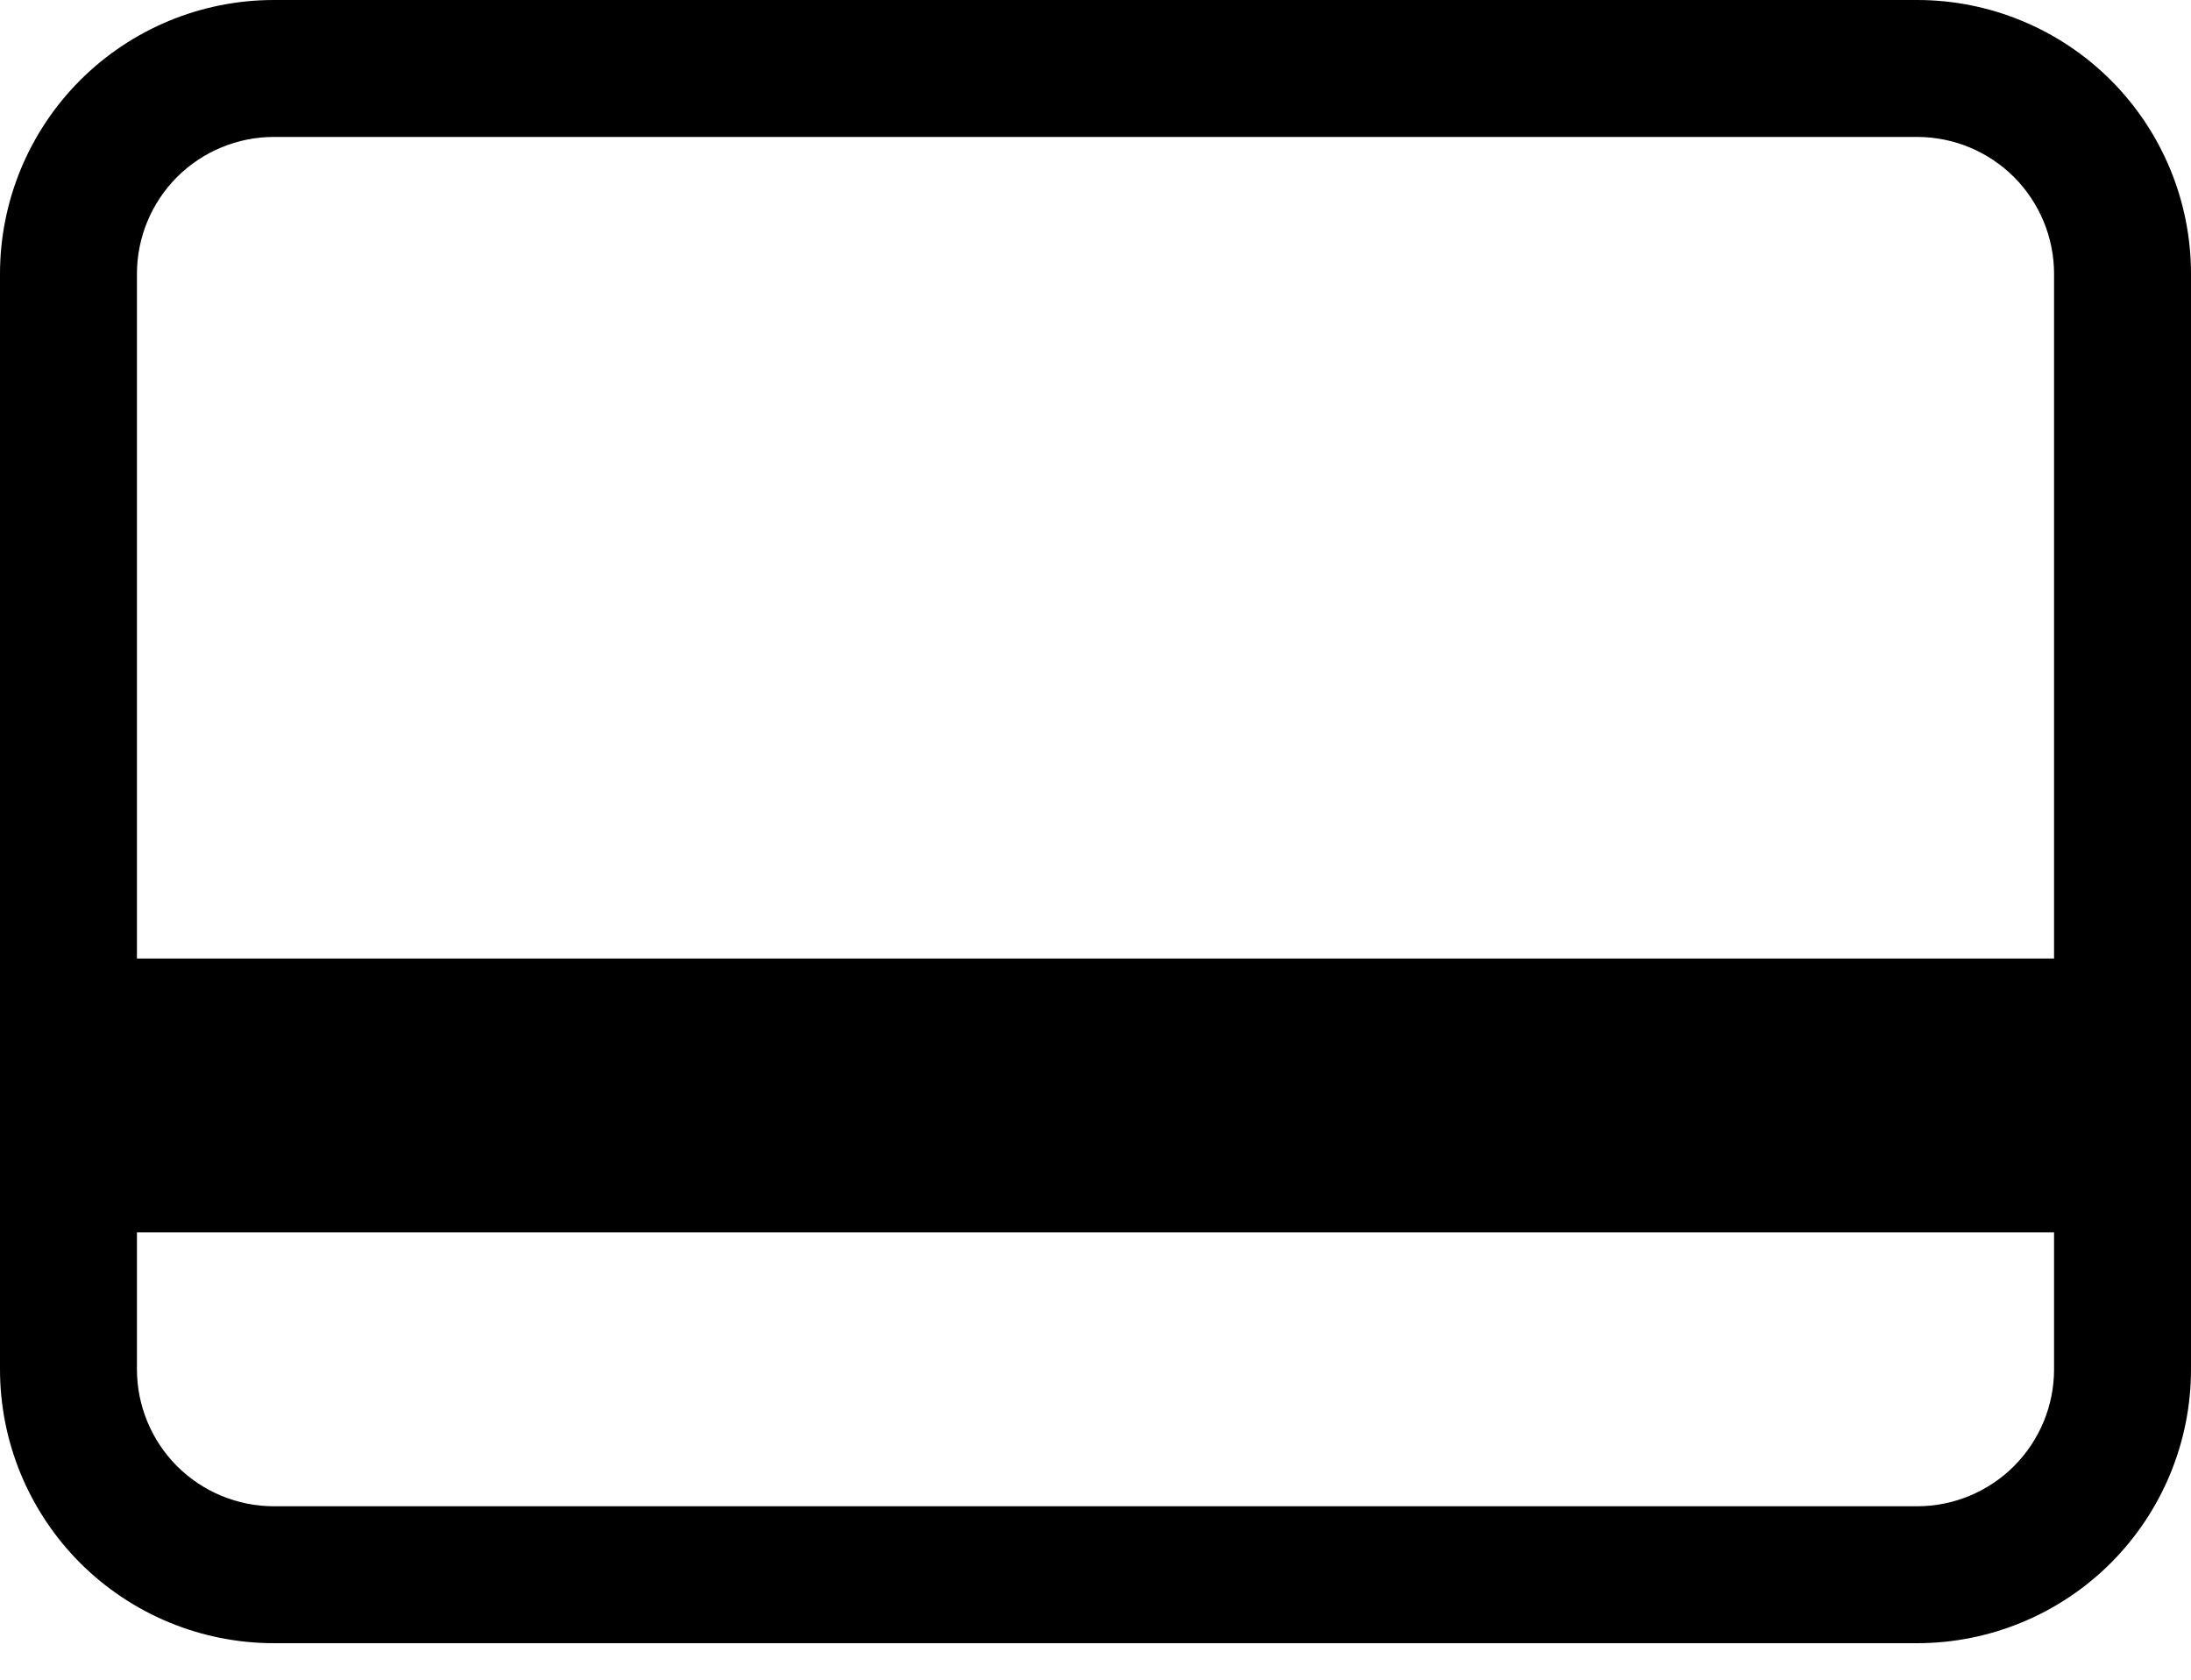 <svg width="30" height="23" viewBox="0 0 30 23" fill="none" xmlns="http://www.w3.org/2000/svg">
<path d="M3.75 0C2.755 0 1.802 0.395 1.098 1.098C0.395 1.802 0 2.755 0 3.75L0 18.75C0 19.745 0.395 20.698 1.098 21.402C1.802 22.105 2.755 22.5 3.75 22.5H26.25C27.245 22.5 28.198 22.105 28.902 21.402C29.605 20.698 30 19.745 30 18.75V3.75C30 2.755 29.605 1.802 28.902 1.098C28.198 0.395 27.245 0 26.25 0H3.75ZM28.125 3.75V13.125H1.875V3.75C1.875 3.253 2.073 2.776 2.424 2.424C2.776 2.073 3.253 1.875 3.75 1.875H26.25C26.747 1.875 27.224 2.073 27.576 2.424C27.927 2.776 28.125 3.253 28.125 3.75ZM26.25 20.625H3.75C3.253 20.625 2.776 20.427 2.424 20.076C2.073 19.724 1.875 19.247 1.875 18.75V16.875H28.125V18.75C28.125 19.247 27.927 19.724 27.576 20.076C27.224 20.427 26.747 20.625 26.25 20.625Z" fill="black"/>
</svg>
